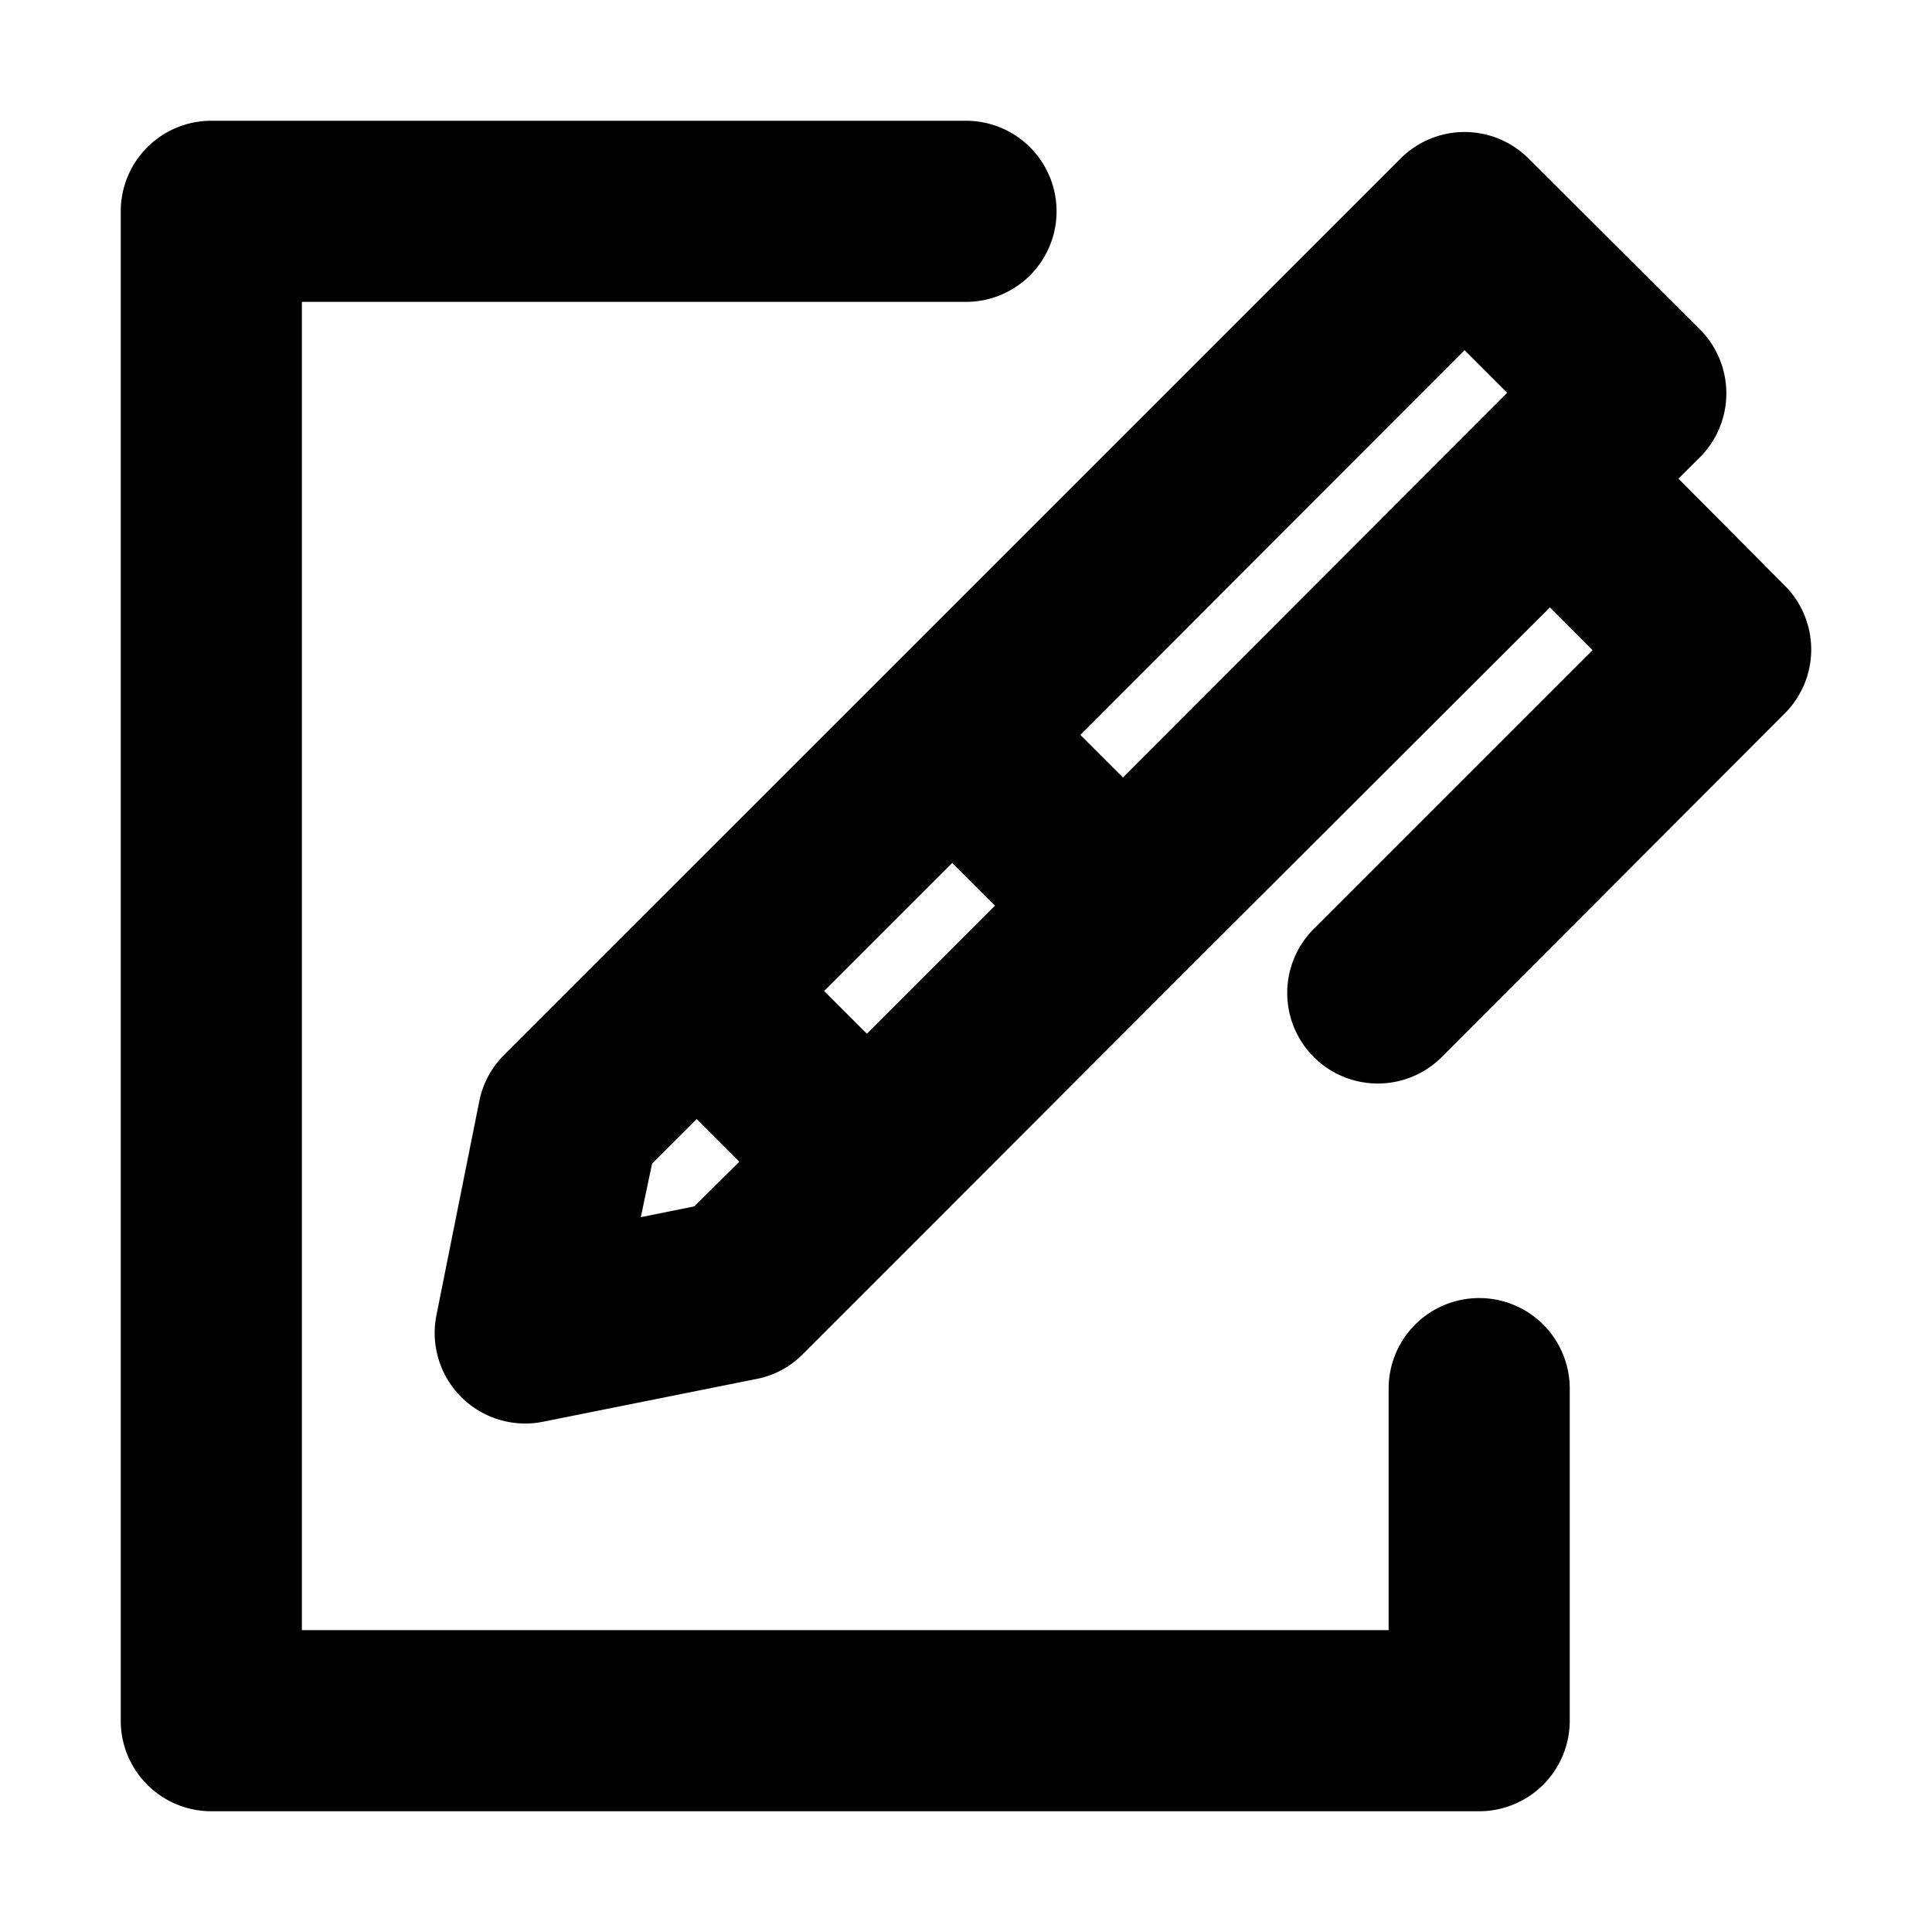 <svg xmlns="http://www.w3.org/2000/svg" width="16" height="16" viewBox="0 0 16 16"><title>Formulare_initial.targetsize-16</title><g id="Icons"><path d="M12.25,10.75a.75.75,0,0,0-.75.75v2h-9V2.5H8A.75.75,0,0,0,8,1H1.75A.75.75,0,0,0,1,1.75v12.5a.75.75,0,0,0,.75.75h10.5a.75.75,0,0,0,.75-.75V11.5A.75.75,0,0,0,12.25,10.75Z"/><path d="M14.78,4.849,13.9,3.964l.177-.176a.75.75,0,0,0,0-1.061L12.659,1.313a.749.749,0,0,0-1.06,0L7.356,5.556,5.234,7.677l-1.06,1.06a.748.748,0,0,0-.205.384l-.354,1.768a.75.75,0,0,0,.736.9.741.741,0,0,0,.147-.015l1.767-.354a.734.734,0,0,0,.383-.205l1.061-1.061L9.831,8.03l3.005-3,.353.354-2.3,2.3a.75.75,0,1,0,1.061,1.06L14.78,5.909A.749.749,0,0,0,14.78,4.849ZM12.129,2.9l.353.353L9.3,6.439l-.353-.353ZM5.749,9.991l-.442.089L5.4,9.637l.37-.369.353.353Zm1.43-1.43-.354-.354L7.886,7.146,8.24,7.5Z"/></g></svg>